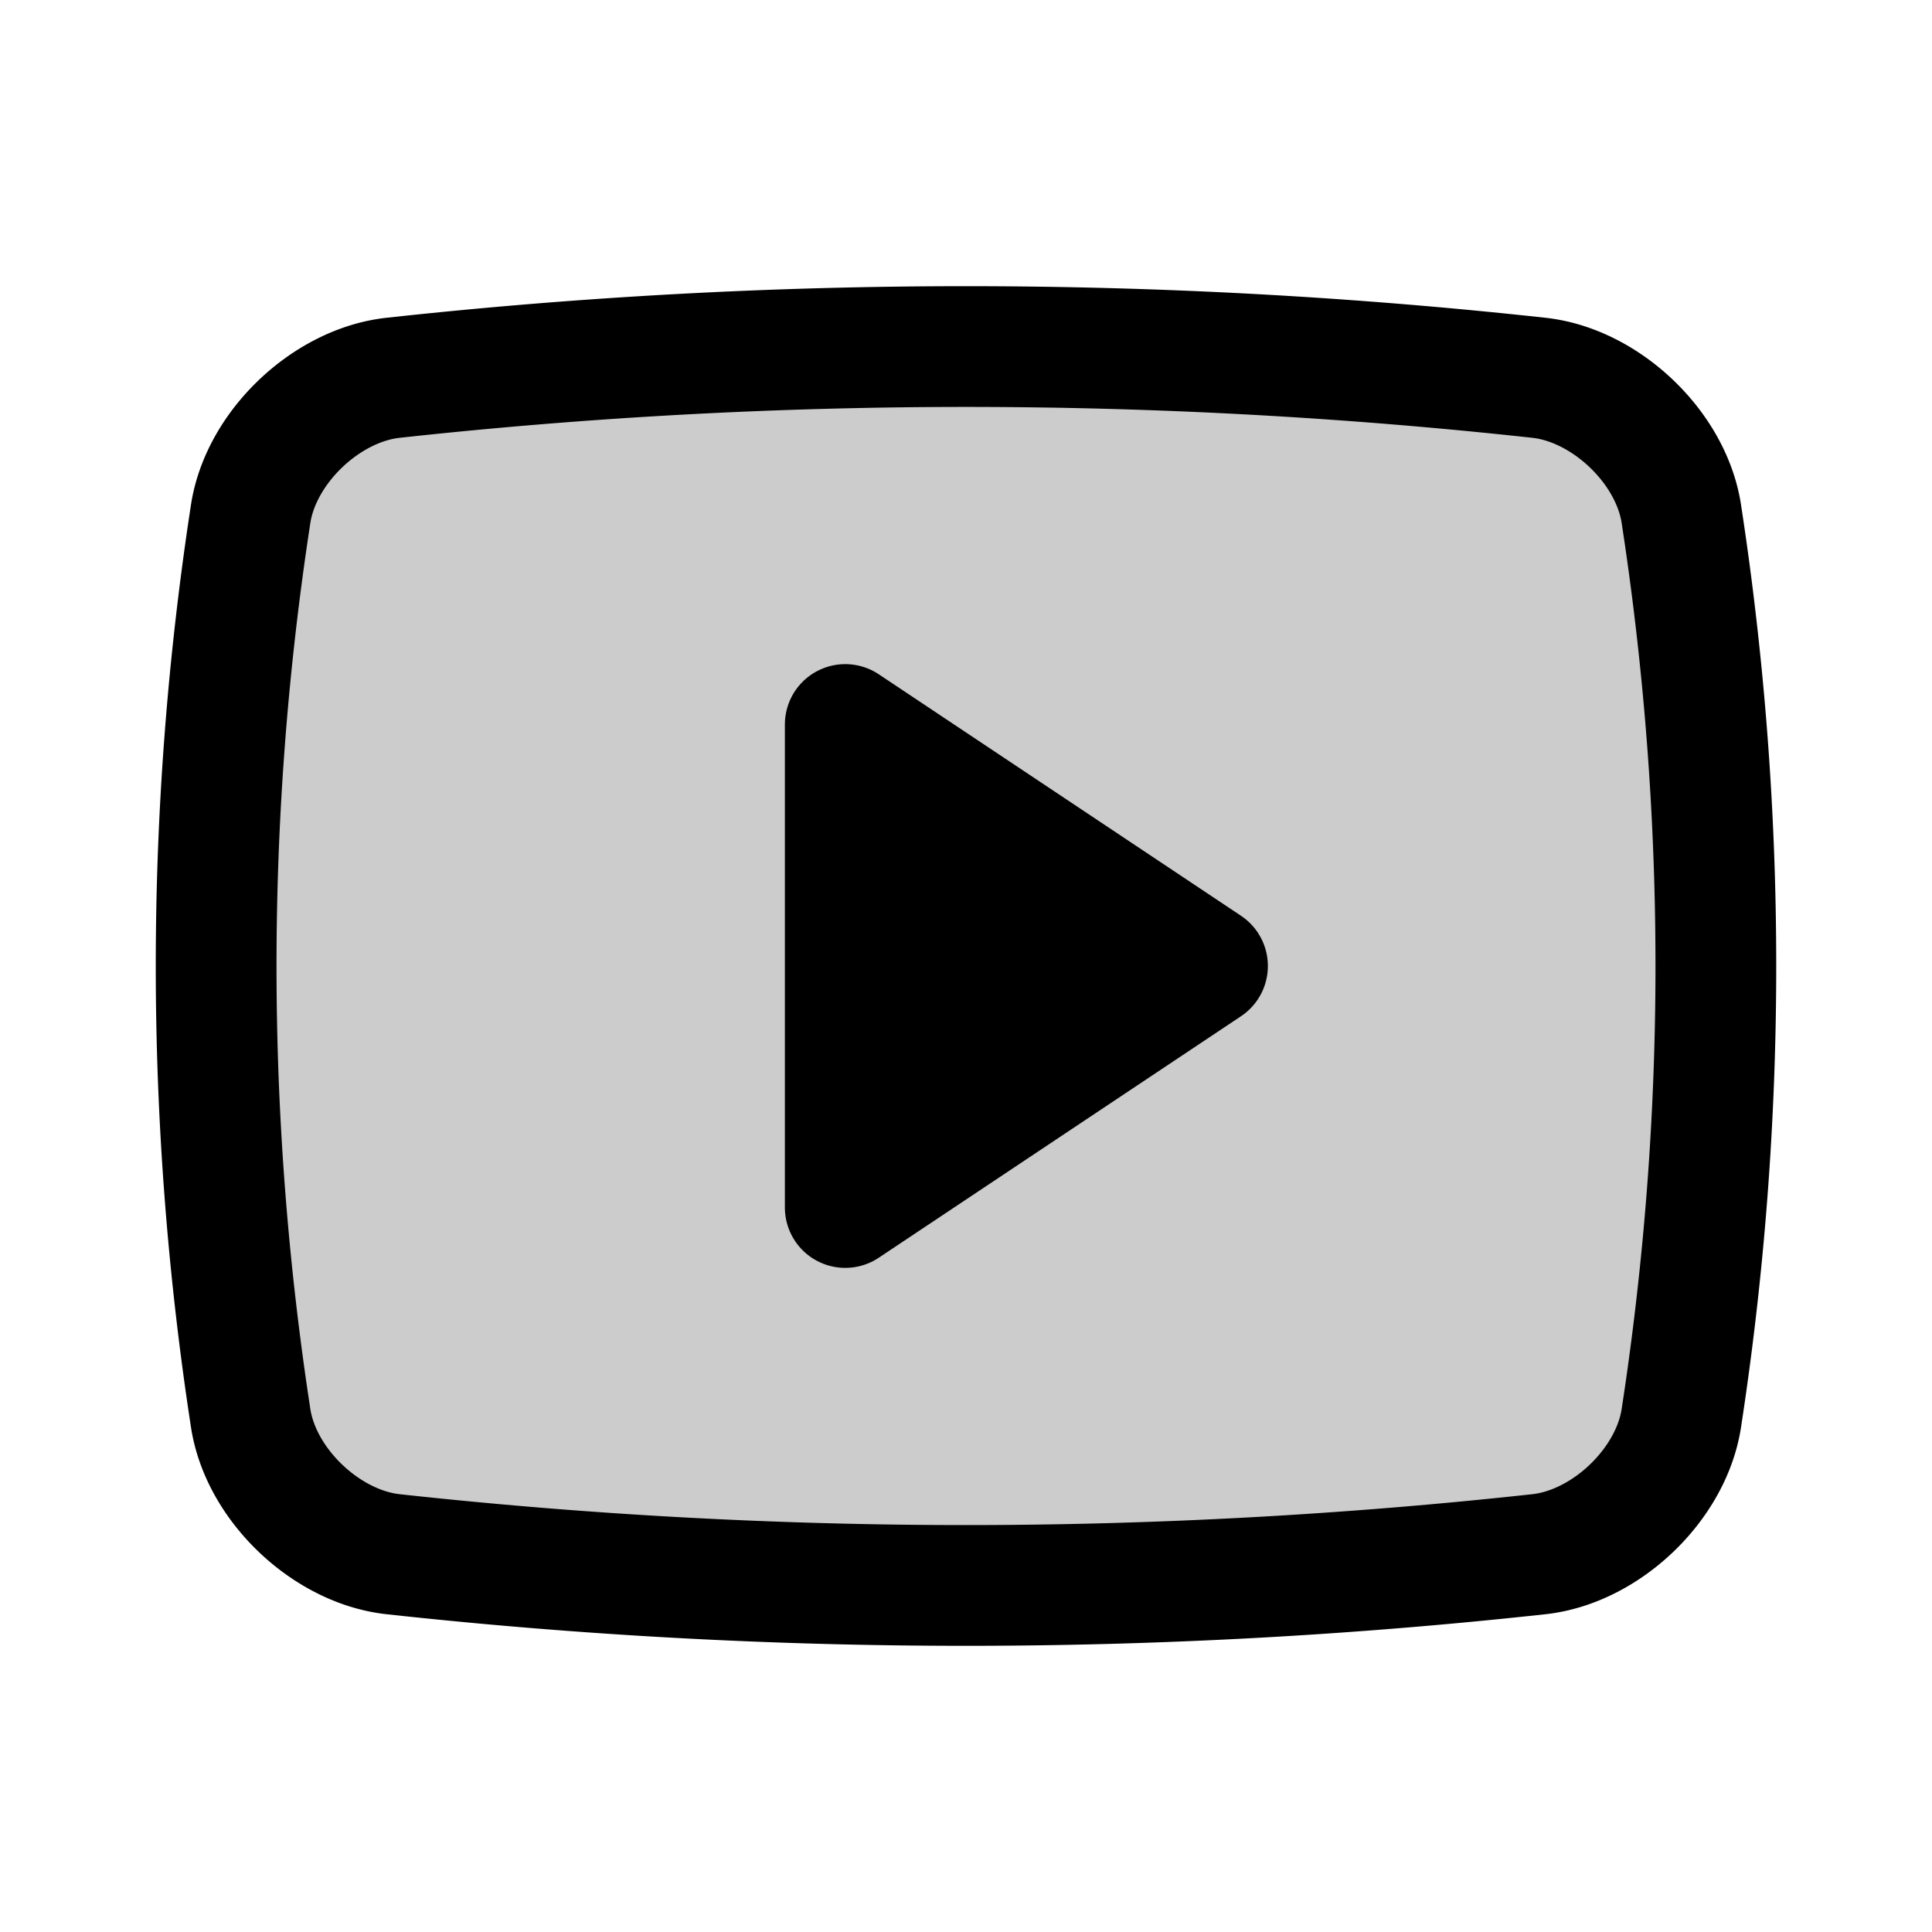 <svg id="Layer_1" data-name="Layer 1" xmlns="http://www.w3.org/2000/svg" viewBox="0 0 256 256">
  <path d="M204,205.931a698.148,698.148,0,0,1-152,0C43.228,204.926,34.625,196.788,33.228,188a394.631,394.631,0,0,1,0-120C34.625,59.212,43.228,51.074,52,50.069a698.148,698.148,0,0,1,152,0C212.77,51.074,221.377,59.212,222.772,68a394.631,394.631,0,0,1,0,120C221.376,196.787,212.774,204.927,204,205.931Z" opacity="0.2"/>
  <path d="M204,205.931a698.148,698.148,0,0,1-152,0C43.228,204.926,34.625,196.788,33.228,188a394.631,394.631,0,0,1,0-120C34.625,59.212,43.228,51.074,52,50.069a698.148,698.148,0,0,1,152,0C212.77,51.074,221.377,59.212,222.772,68a394.631,394.631,0,0,1,0,120C221.376,196.787,212.774,204.927,204,205.931Z" fill="none" stroke="#000" stroke-linecap="round" stroke-linejoin="round" stroke-width="16"/>
  <polygon points="160 128 112 96 112 160 160 128" stroke="#000" stroke-linecap="round" stroke-linejoin="round" stroke-width="16"/>
</svg>
